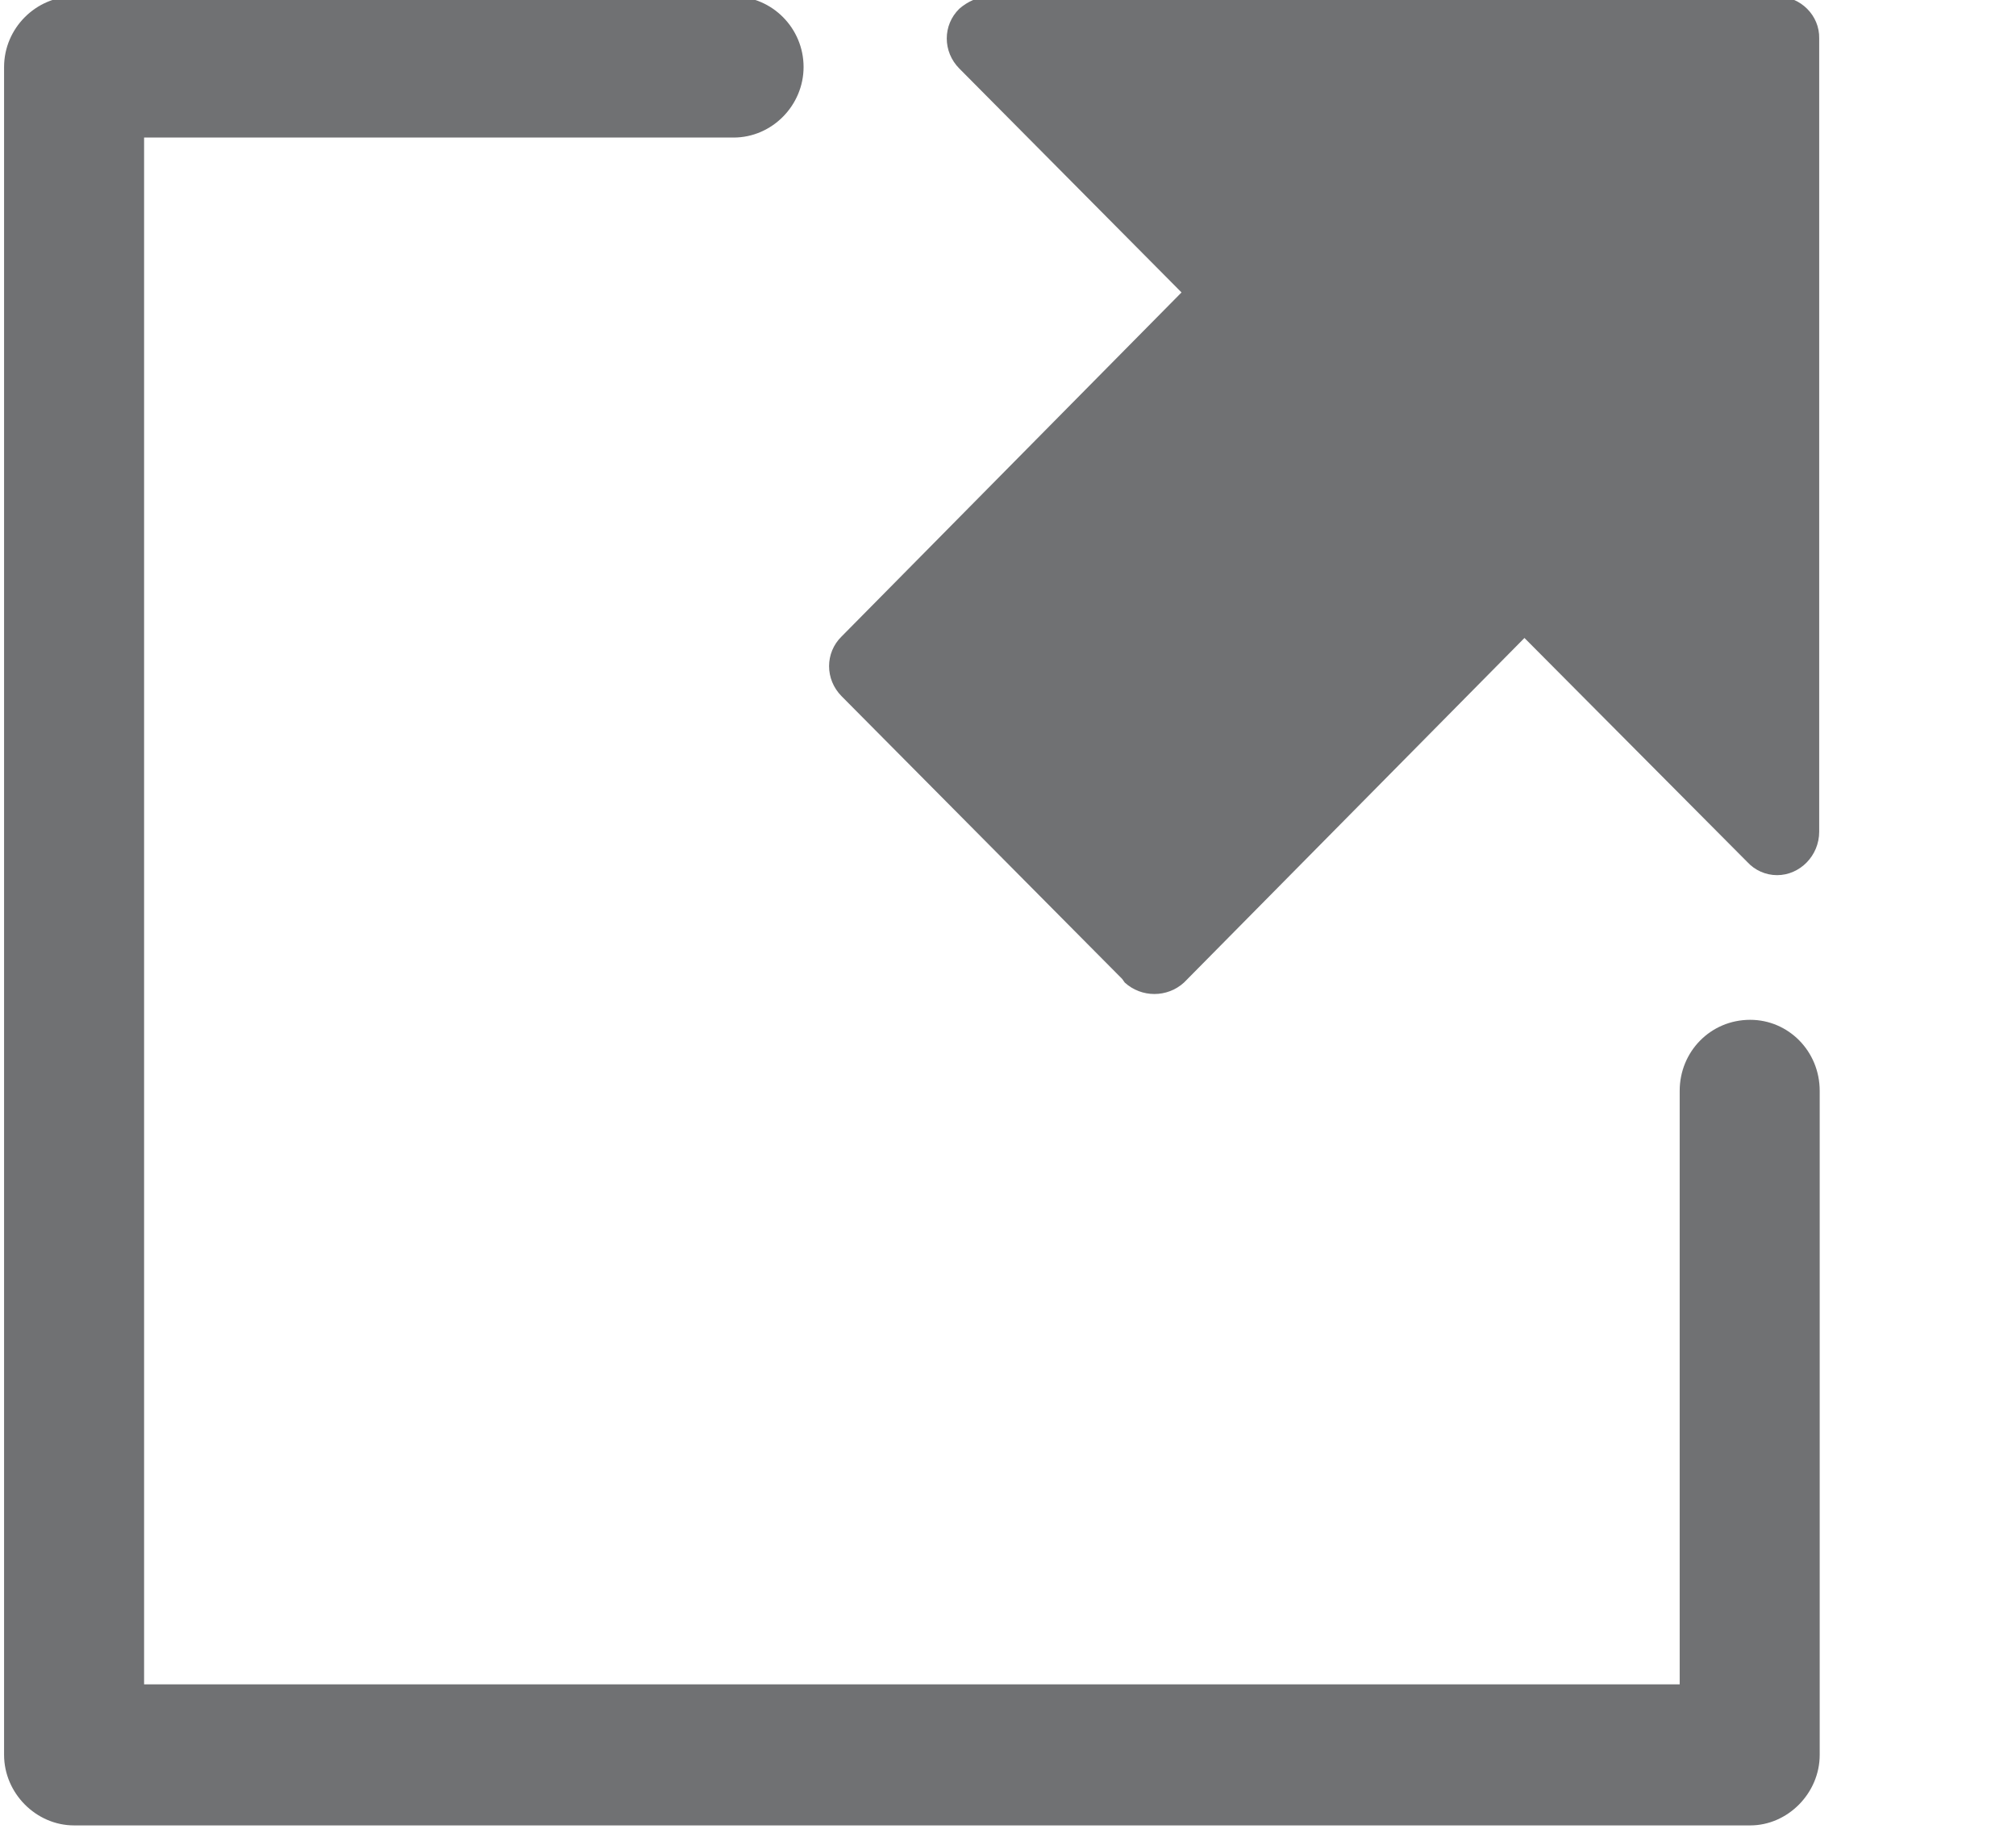 <?xml version="1.0" encoding="UTF-8" standalone="no"?>
<!DOCTYPE svg PUBLIC "-//W3C//DTD SVG 1.1//EN" "http://www.w3.org/Graphics/SVG/1.1/DTD/svg11.dtd">
<svg width="100%" height="100%" viewBox="0 0 22 20" version="1.1" xmlns="http://www.w3.org/2000/svg" xmlns:xlink="http://www.w3.org/1999/xlink" xml:space="preserve" xmlns:serif="http://www.serif.com/" style="fill-rule:evenodd;clip-rule:evenodd;stroke-linejoin:round;stroke-miterlimit:2;">
    <g transform="matrix(5.536,0,0,5.578,-883.872,-1901.06)">
        <path d="M163.109,342.809C163.031,342.809 162.97,342.871 162.97,342.948L162.97,344.109L159.943,344.109L159.943,341.083L161.105,341.083C161.181,341.083 161.243,341.02 161.243,340.945C161.243,340.869 161.181,340.807 161.105,340.807L159.805,340.807C159.73,340.807 159.667,340.869 159.667,340.945L159.667,344.247C159.667,344.322 159.73,344.385 159.805,344.385L163.109,344.385C163.183,344.385 163.246,344.322 163.246,344.247L163.246,342.948C163.246,342.87 163.184,342.809 163.109,342.809ZM163.163,340.807L161.609,340.807C161.588,340.807 161.566,340.817 161.55,340.831C161.517,340.863 161.517,340.915 161.55,340.948L161.988,341.386L161.318,342.059C161.285,342.091 161.285,342.143 161.318,342.176L161.871,342.729L161.876,342.736C161.909,342.766 161.96,342.766 161.993,342.736L162.664,342.062L163.104,342.501C163.118,342.516 163.139,342.526 163.162,342.526C163.207,342.526 163.245,342.488 163.245,342.441L163.245,340.889C163.246,340.844 163.208,340.807 163.163,340.807Z" style="fill:rgb(112,113,115);fill-rule:nonzero;"/>
    </g>
</svg>
